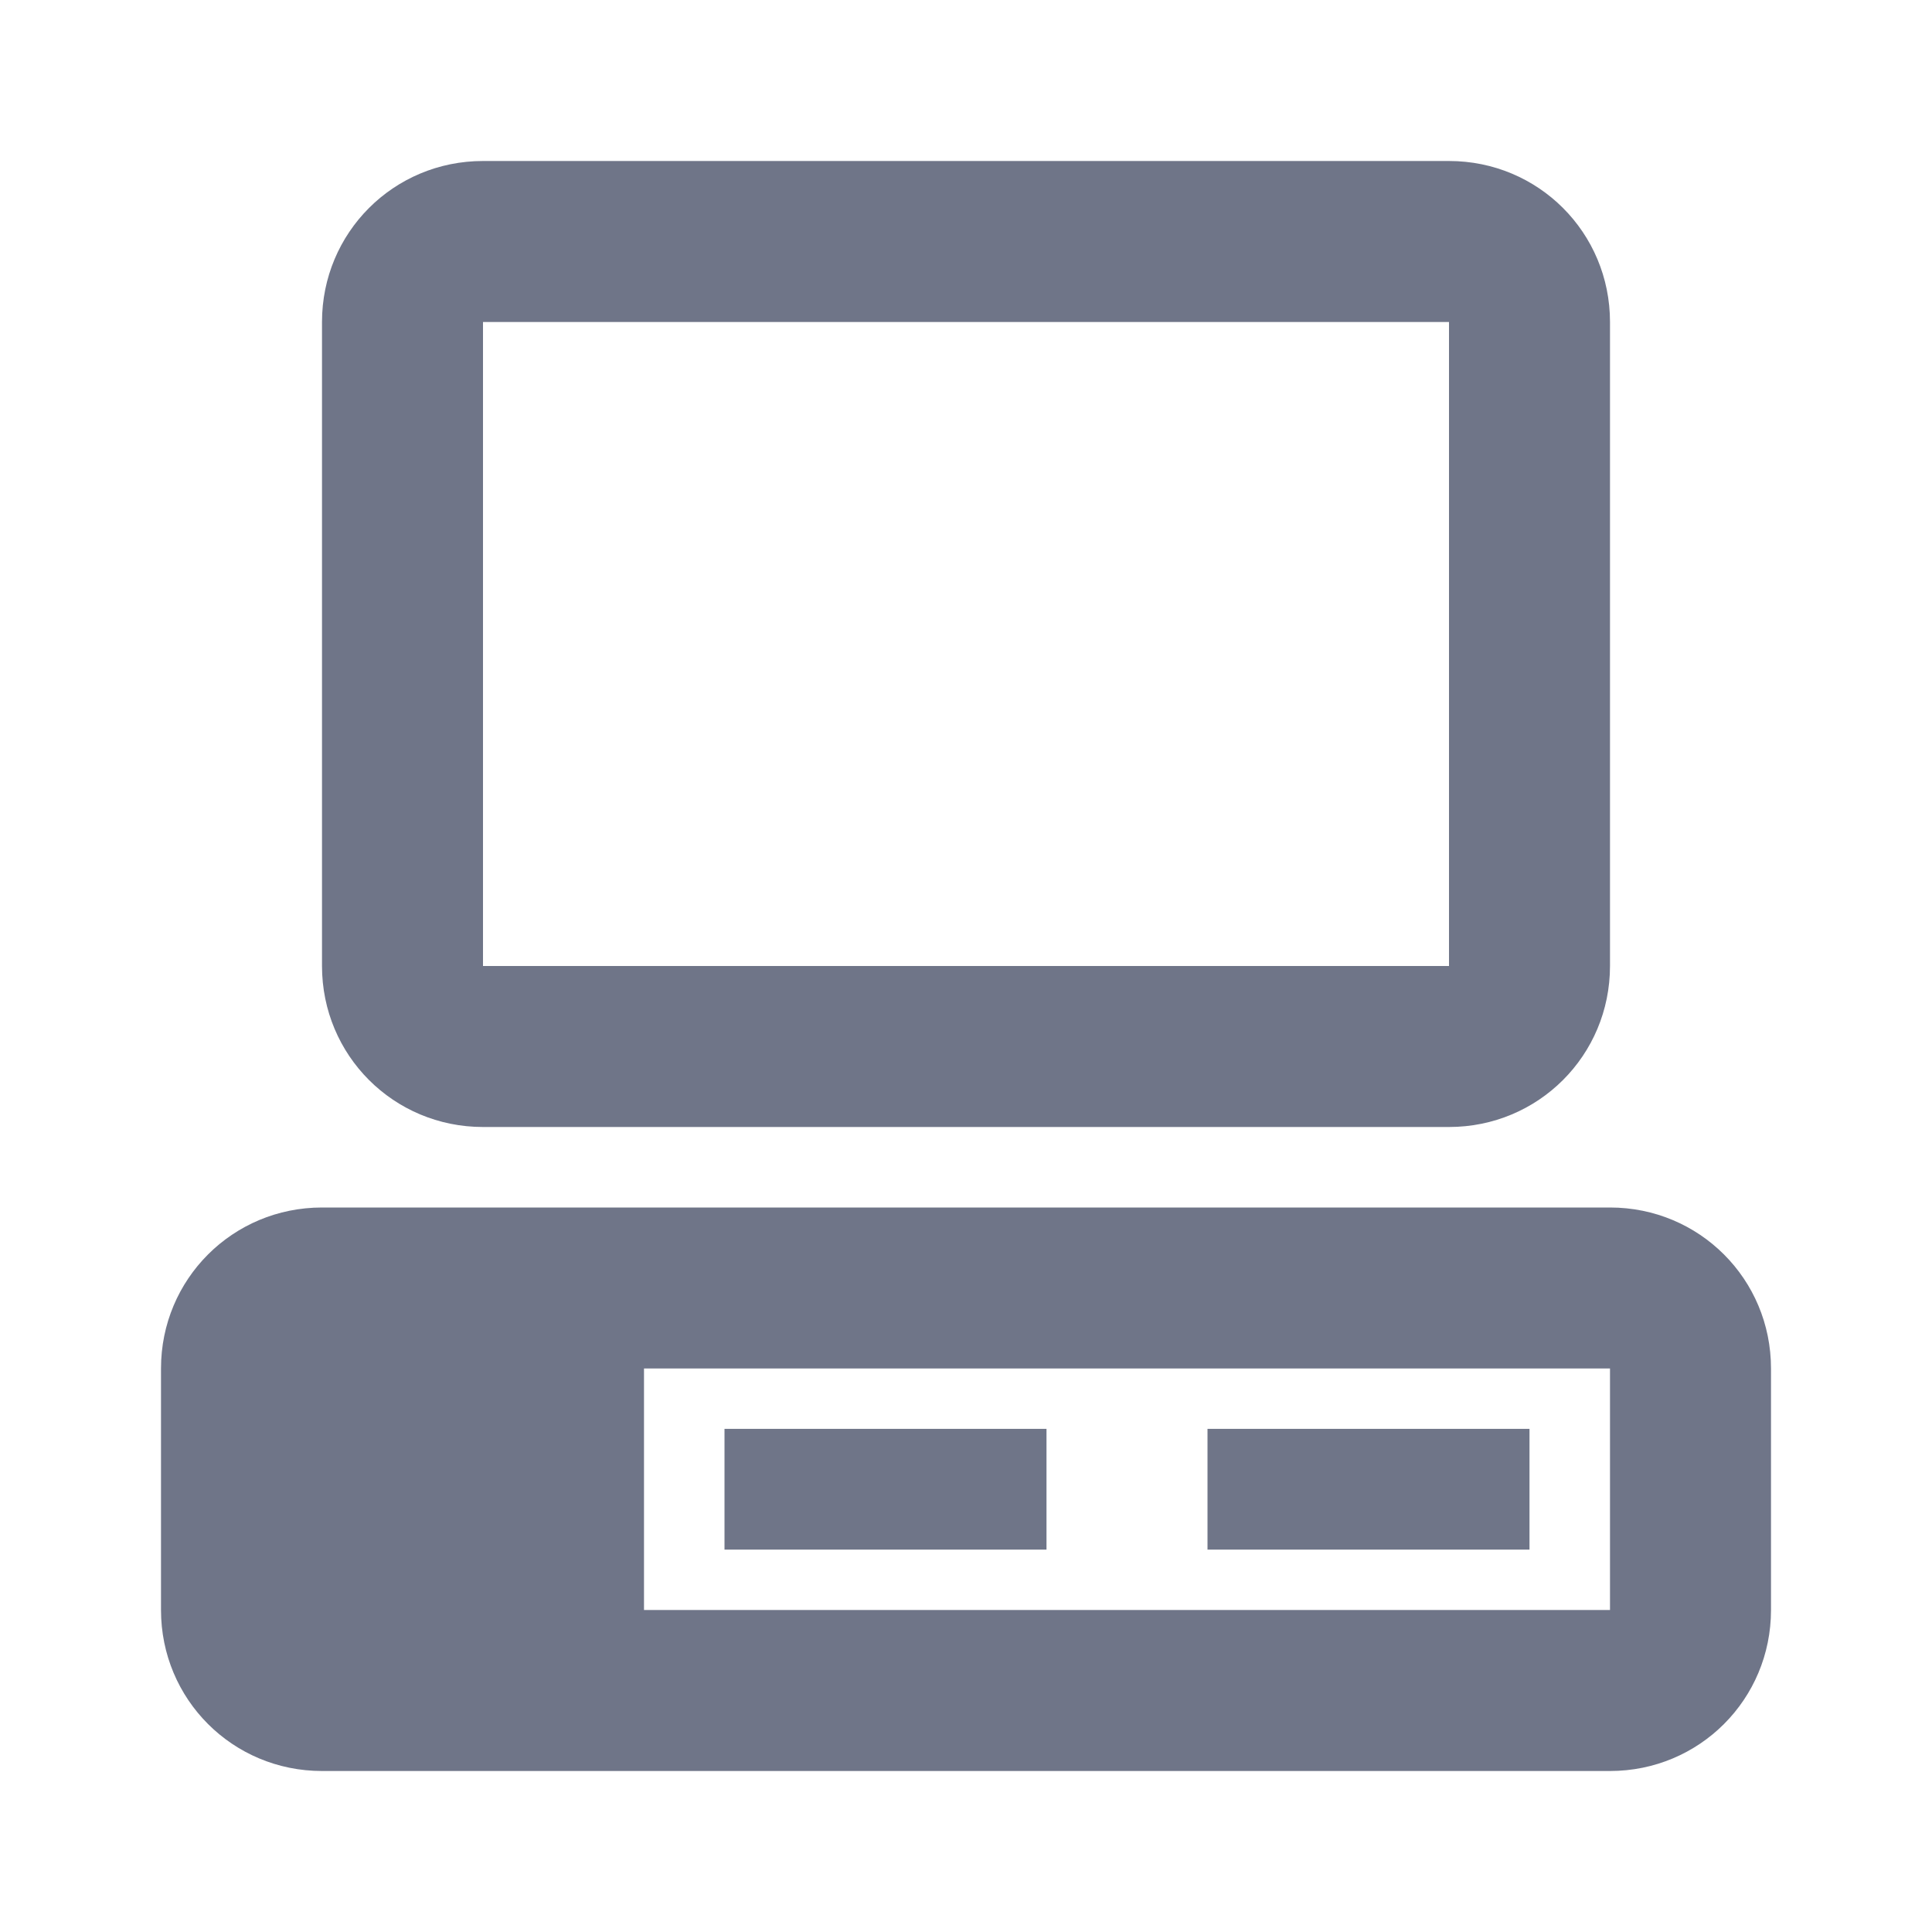 <?xml version="1.0" encoding="UTF-8" standalone="no"?>
<!DOCTYPE svg PUBLIC "-//W3C//DTD SVG 1.1//EN" "http://www.w3.org/Graphics/SVG/1.1/DTD/svg11.dtd">
<!-- Created with Vectornator (http://vectornator.io/) -->
<svg height="100%" stroke-miterlimit="10" style="fill-rule:nonzero;clip-rule:evenodd;stroke-linecap:round;stroke-linejoin:round;" version="1.1" viewBox="0 0 24 24" width="100%" xml:space="preserve" xmlns="http://www.w3.org/2000/svg" xmlns:xlink="http://www.w3.org/1999/xlink">
<defs/>
<g id="Untitled">
<path d="M6 2C4.89 2 4 2.89 4 4L4 12C4 13.11 4.89 14 6 14L18 14C19.11 14 20 13.11 20 12L20 4C20 2.89 19.11 2 18 2L6 2M6 4L18 4L18 12L6 12L6 4M4 15C2.89 15 2 15.89 2 17L2 20C2 21.11 2.89 22 4 22L20 22C21.11 22 22 21.11 22 20L22 17C22 15.89 21.11 15 20 15L4 15M8 17L20 17L20 20L8 20L8 17M9 17.75L9 19.25L13 19.25L13 17.75L9 17.75M15 17.75L15 19.25L19 19.25L19 17.75L15 17.75Z" fill="#6f7588" fill-rule="evenodd" opacity="1" stroke="none"/>
</g>
</svg>

